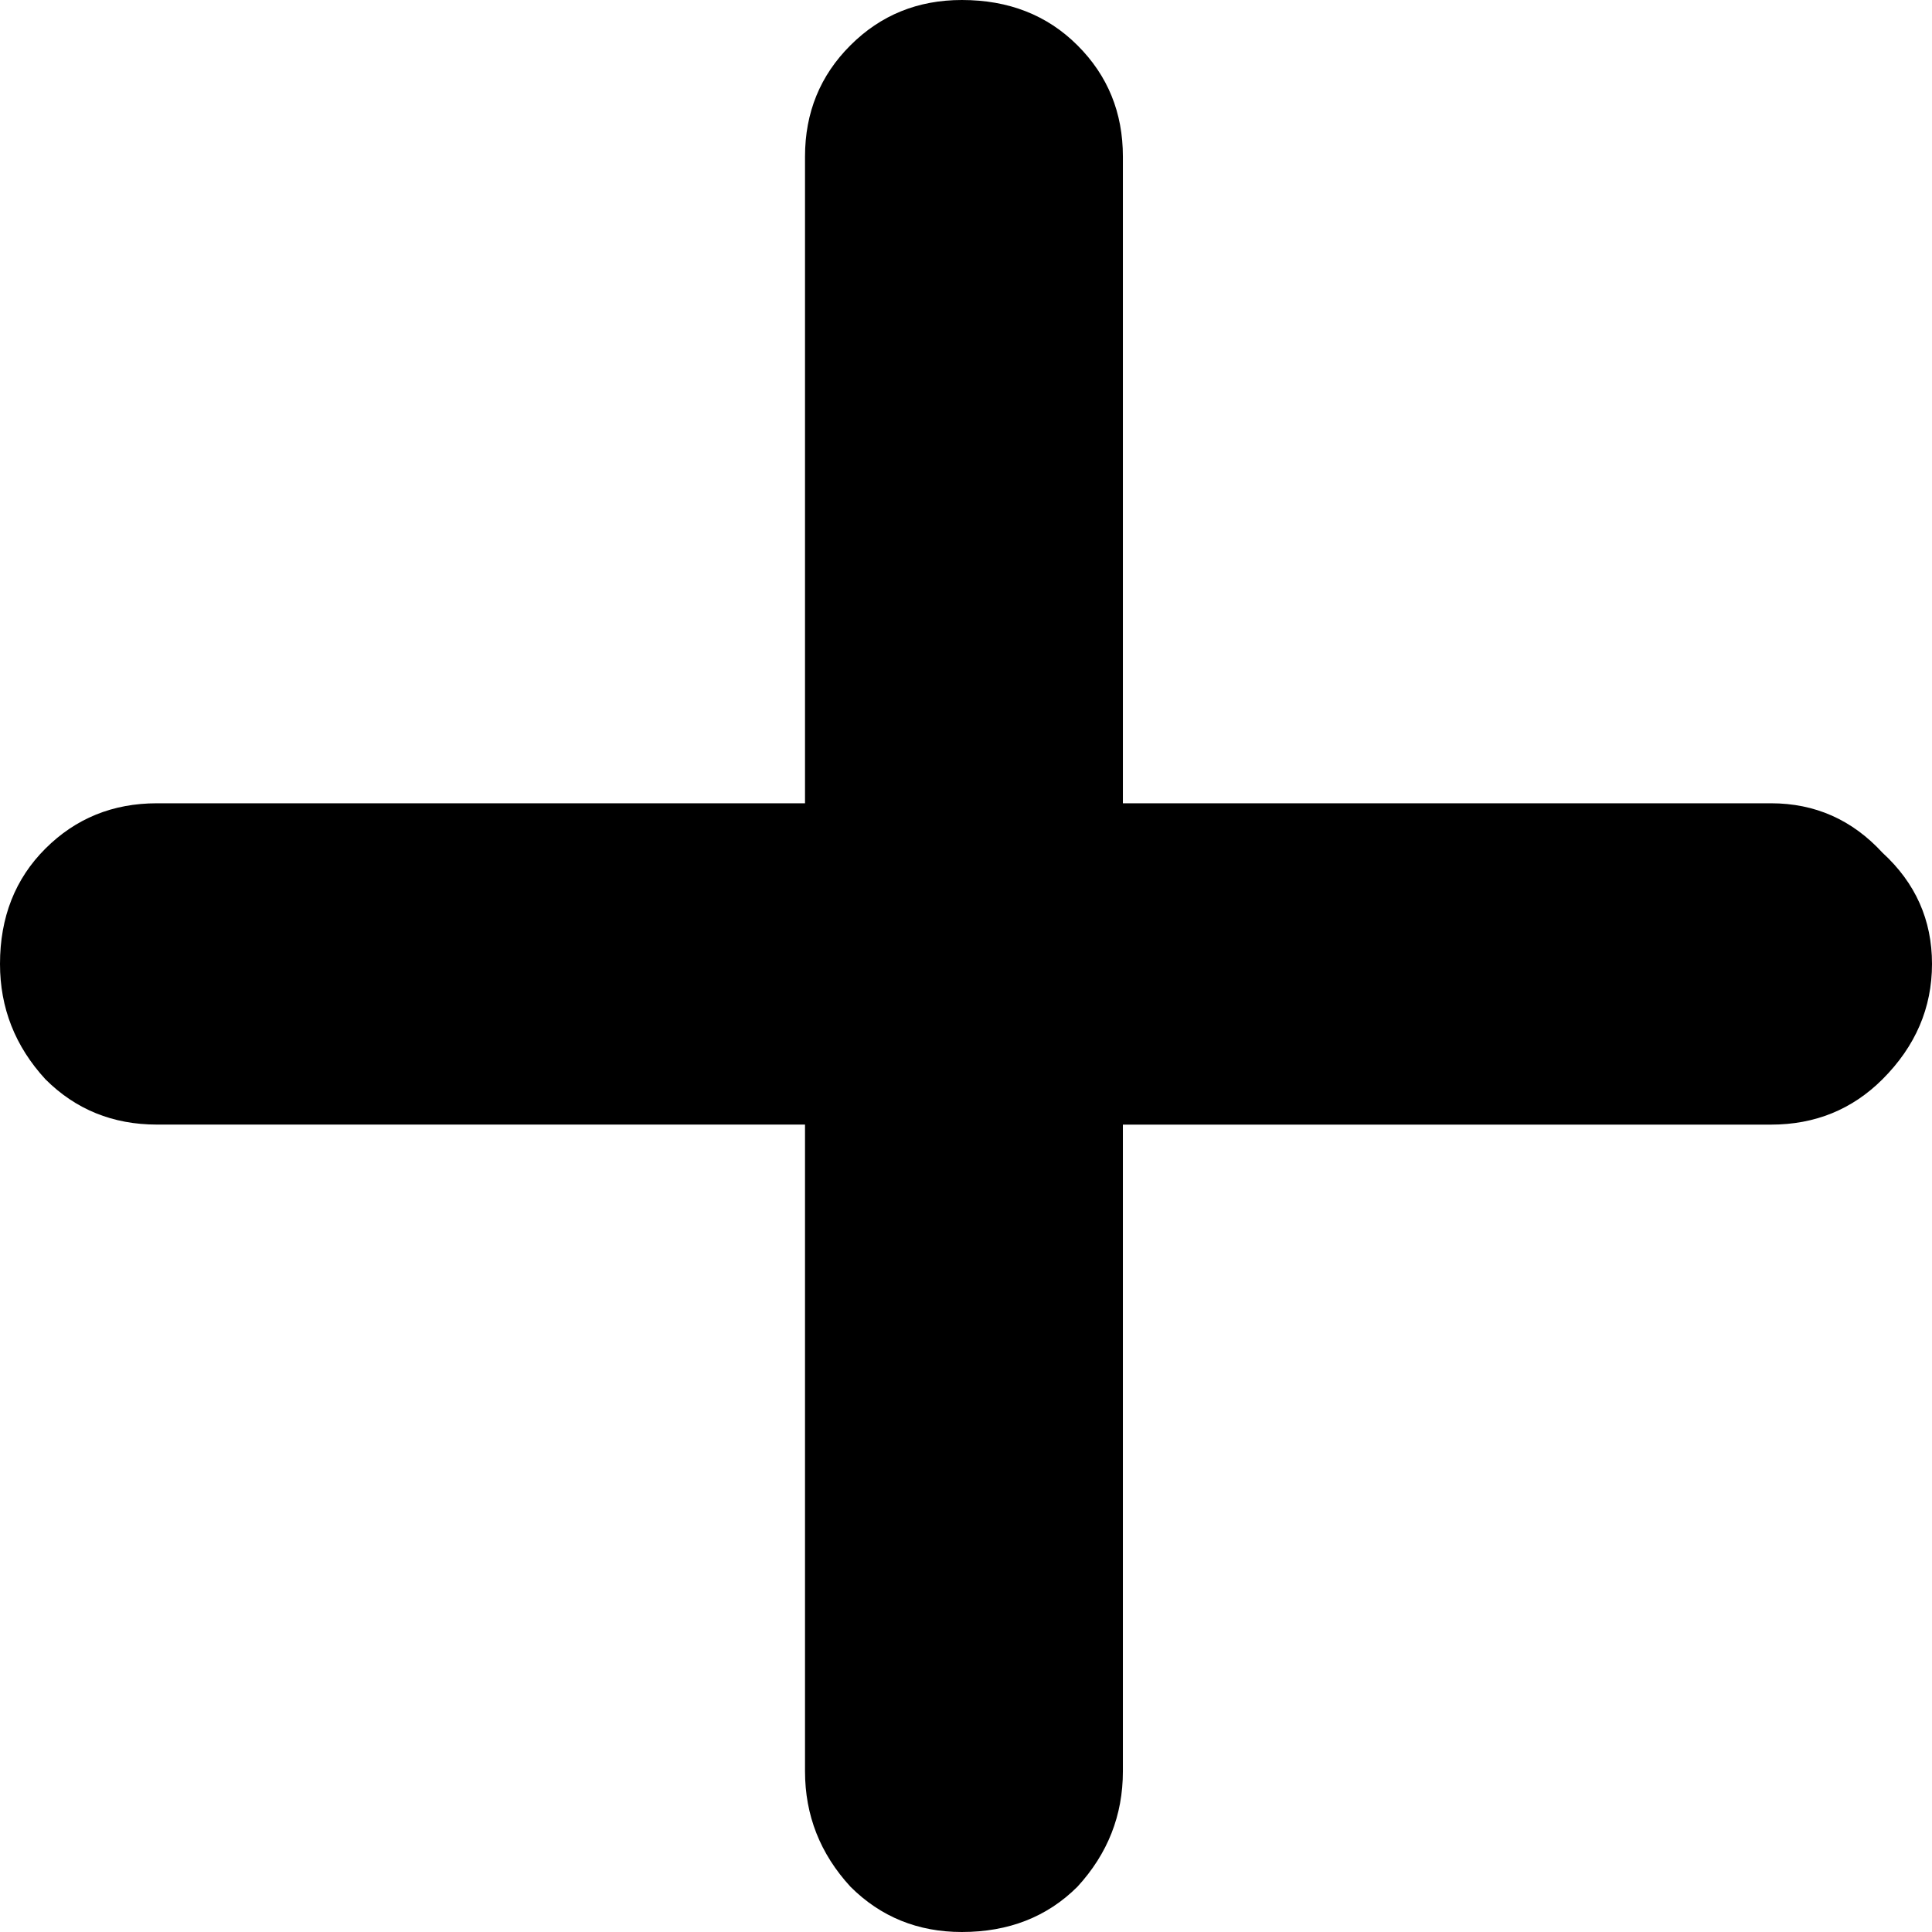 <svg fill="none" xmlns="http://www.w3.org/2000/svg" viewBox="0 0 49 49">
  <path d="M24.395 49c-1.116 0-2.059-.383-2.827-1.15-.767-.835-1.151-1.81-1.151-2.925V28.522H3.979c-1.117 0-2.06-.383-2.827-1.149C.384 26.537 0 25.563 0 24.448c0-1.184.384-2.16 1.152-2.926.768-.766 1.71-1.149 2.827-1.149h16.438V3.97c0-1.114.384-2.055 1.151-2.82C22.336.382 23.278 0 24.395 0c1.187 0 2.164.383 2.932 1.15.768.765 1.152 1.706 1.152 2.82v16.403h16.438c1.116 0 2.059.418 2.827 1.254.837.766 1.256 1.706 1.256 2.82 0 1.115-.419 2.09-1.256 2.926-.768.766-1.71 1.15-2.827 1.15H28.479v16.402c0 1.115-.384 2.09-1.152 2.926-.768.766-1.745 1.149-2.932 1.149Z" fill="currentColor"/>
</svg>
